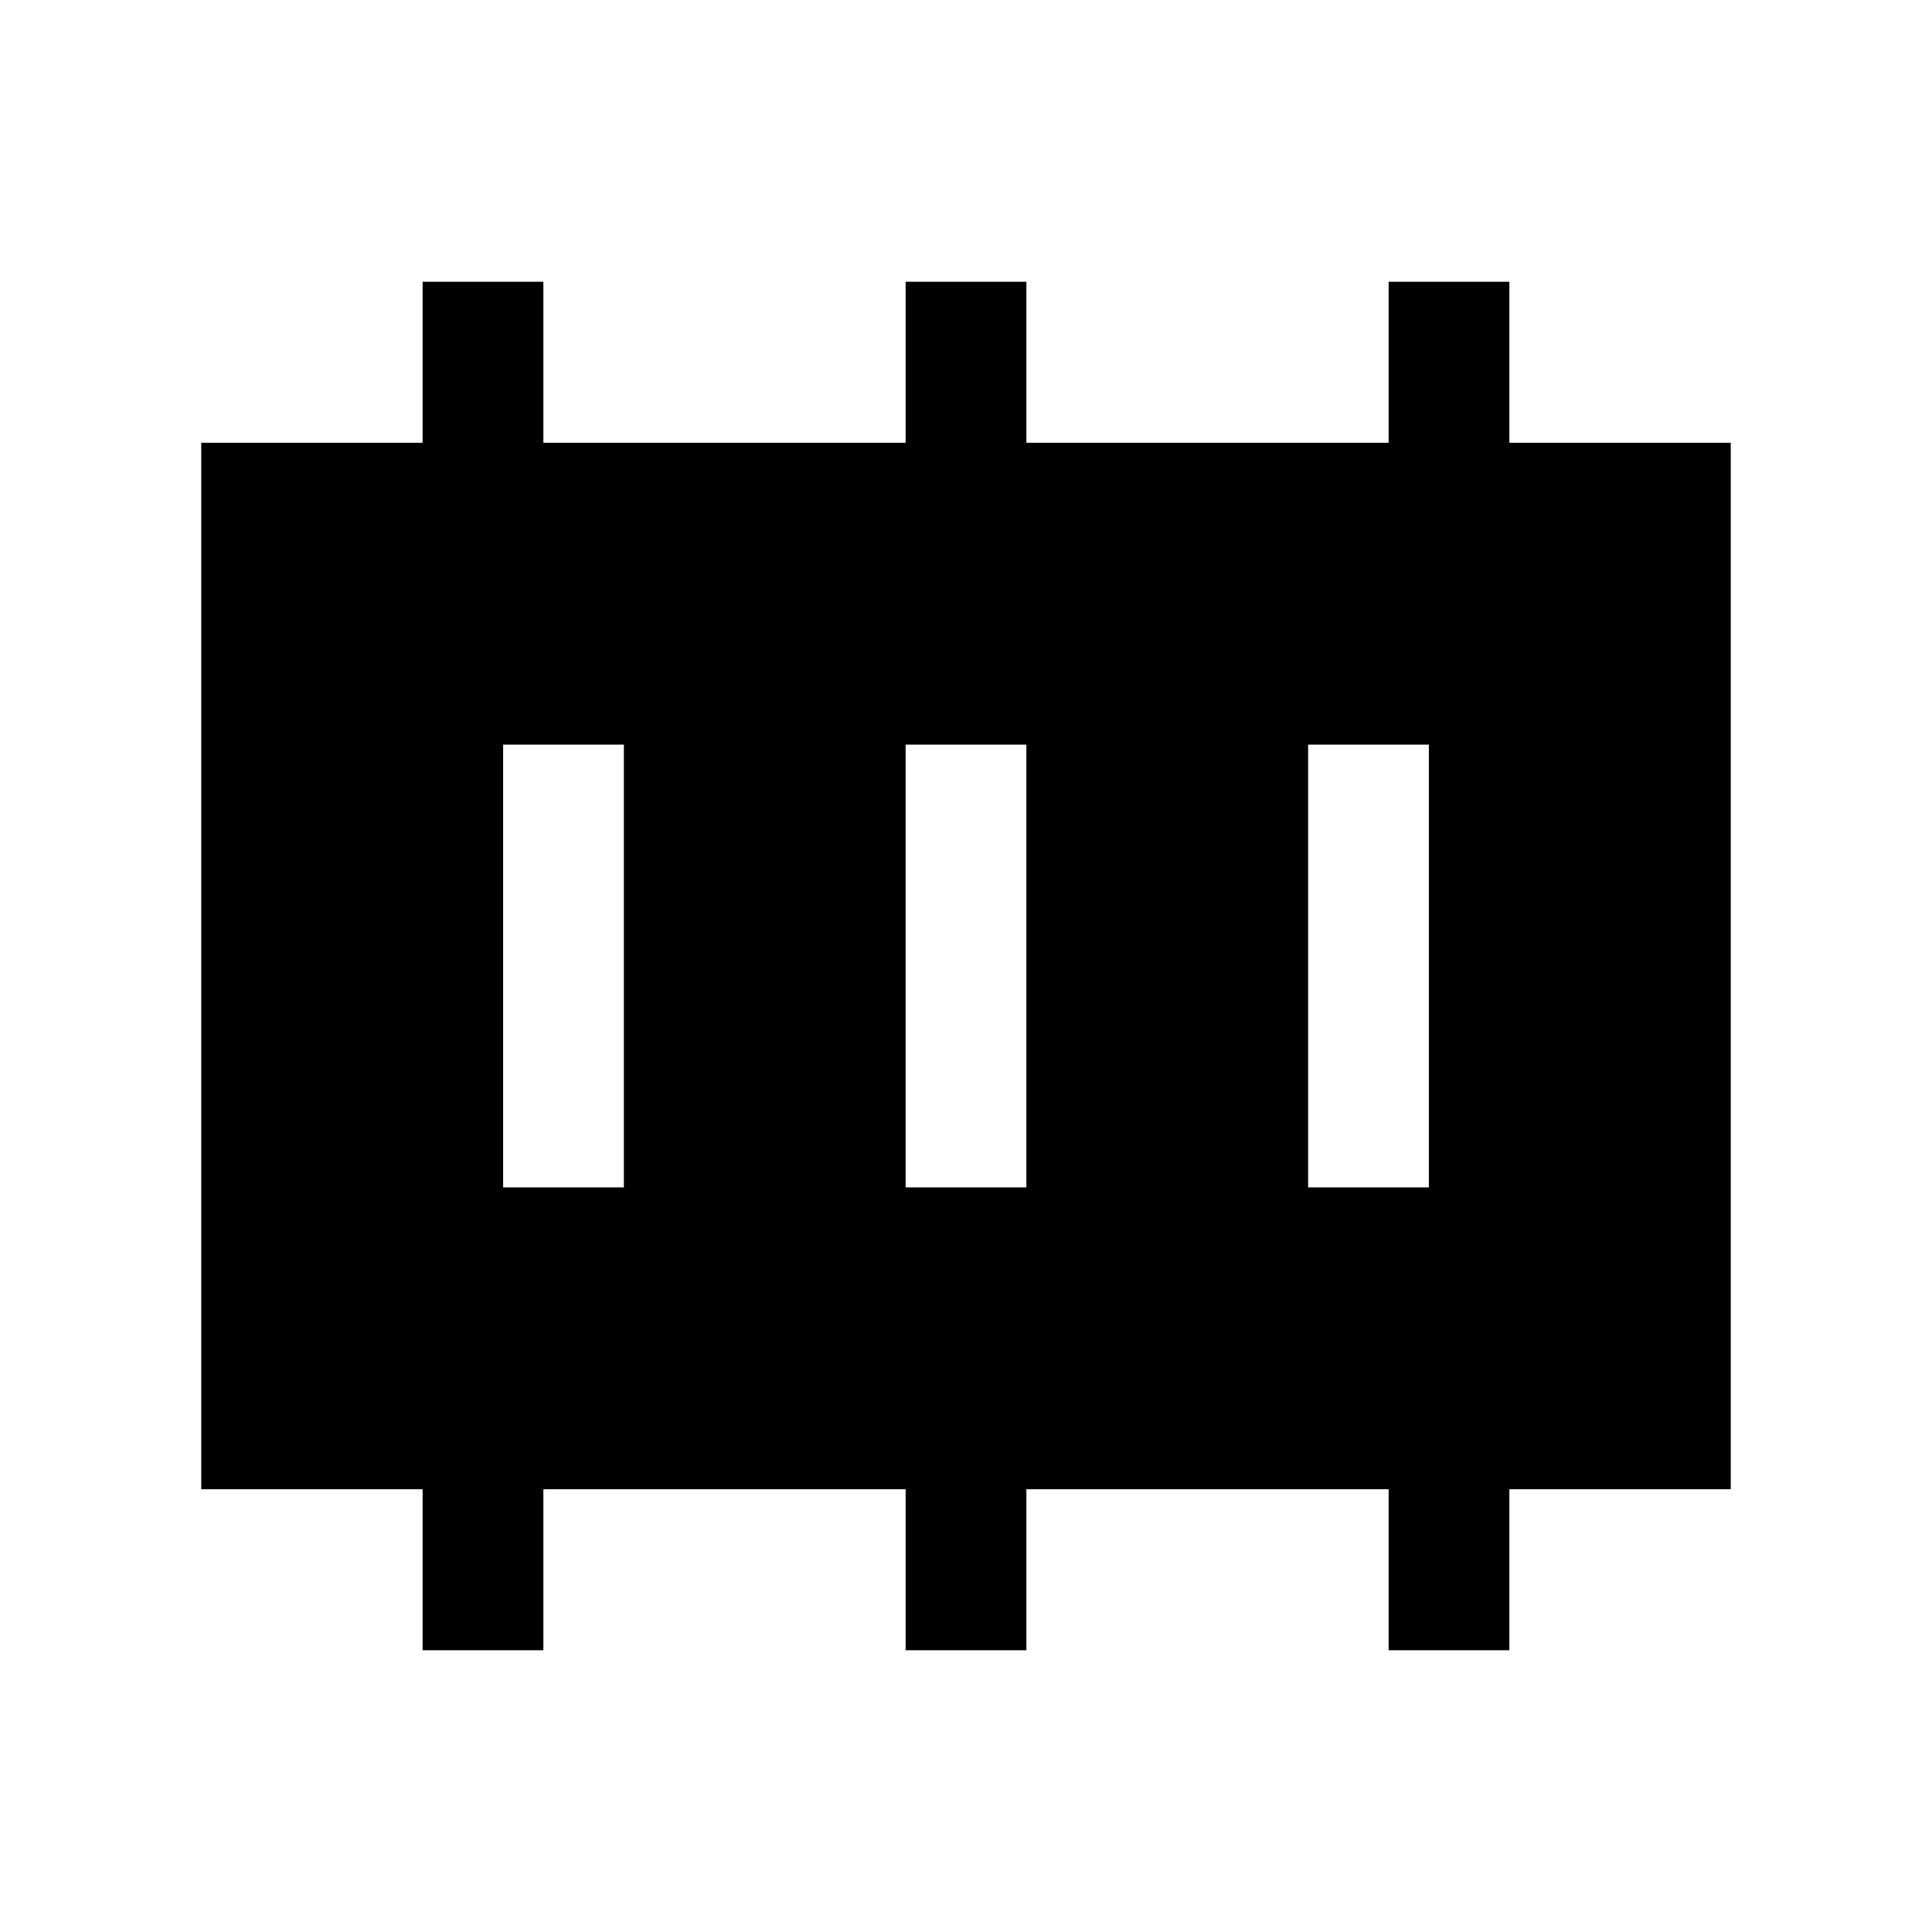<svg xmlns="http://www.w3.org/2000/svg" height="24" viewBox="0 96 960 960" width="24"><path d="M250.001 685.999h59.998V466.001h-59.998v219.998Zm200 0h59.998V466.001h-59.998v219.998Zm200 0h59.998V466.001h-59.998v219.998Zm-440 230v-80h-110V316.001h110v-80h59.998v80h180.002v-80h59.998v80h180.002v-80h59.998v80h110v519.998h-110v80h-59.998v-80H509.999v80h-59.998v-80H269.999v80h-59.998Z"/></svg>